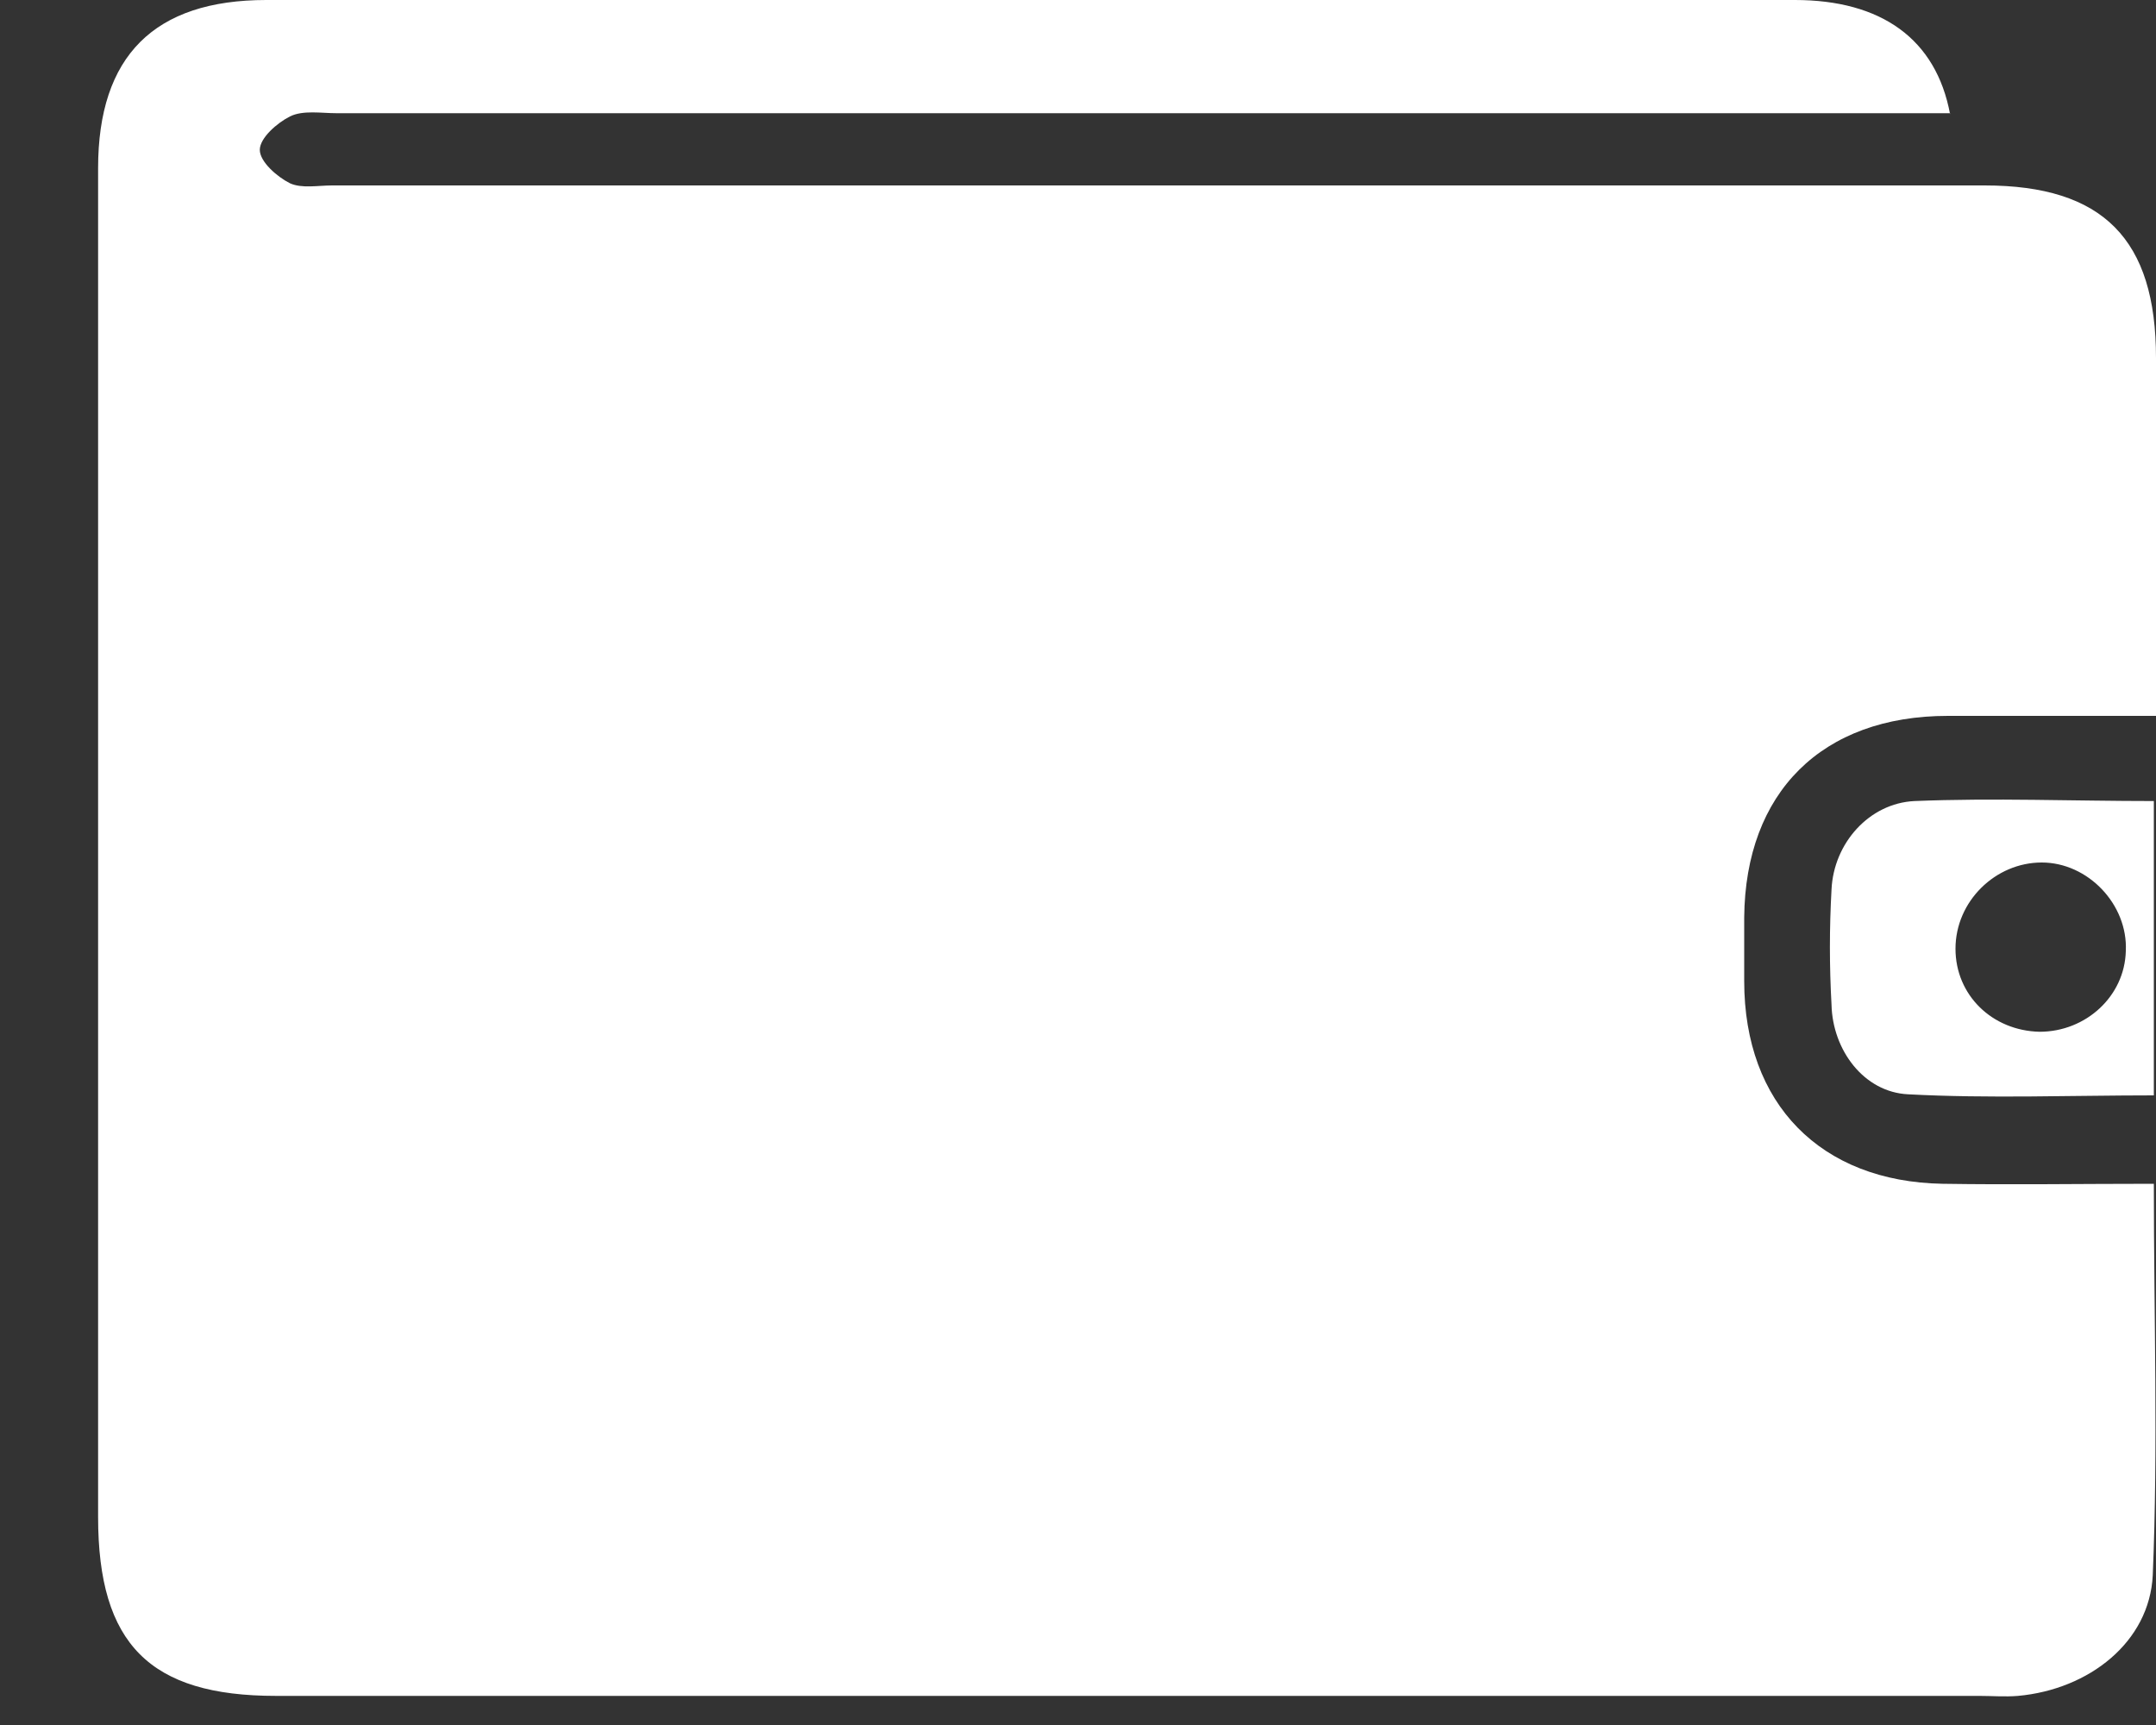 <svg xmlns="http://www.w3.org/2000/svg" width="20" height="16" viewBox="0 0 20 16" fill="none">
  <rect x="0" y="0" width="20" height="16" fill="#333333" stroke="none"/>
  <path d="M18.09 1.05H17.58C12.23 1.05 8.47 1.05 3.12 1.05C2.98 1.05 2.81 1.02 2.69 1.08C2.57 1.14 2.41 1.28 2.41 1.39C2.41 1.5 2.57 1.64 2.69 1.7C2.8 1.75 2.95 1.72 3.08 1.72C8.72 1.72 12.77 1.72 18.41 1.72C19.51 1.72 20 2.22 20 3.32C20 4.41 20 5.5 20 6.64C19.33 6.64 18.7 6.64 18.07 6.64C16.9 6.64 16.19 7.35 16.18 8.51C16.18 8.71 16.18 8.91 16.18 9.1C16.18 10.24 16.89 10.96 18.02 10.98C18.66 10.99 19.31 10.98 19.98 10.98C19.98 12.22 20.02 13.41 19.97 14.61C19.94 15.23 19.38 15.67 18.72 15.73C18.6 15.74 18.48 15.73 18.36 15.73C12.56 15.73 8.35 15.73 2.56 15.73C1.39 15.73 0.91 15.25 0.91 14.07C0.91 9.9 0.91 5.73 0.91 1.56C0.91 0.52 1.43 0 2.47 0C7.73 0 11.39 0 16.65 0C17.45 0 17.96 0.36 18.09 1.06V1.05Z" fill="white"/>
  <path d="M19.98 7.42V10.16C19.21 10.16 18.45 10.19 17.7 10.15C17.29 10.13 17 9.74 16.99 9.32C16.97 8.96 16.97 8.61 16.99 8.25C17.01 7.82 17.34 7.45 17.76 7.43C18.49 7.4 19.23 7.43 19.98 7.43V7.42ZM18.92 9.57C19.35 9.57 19.71 9.24 19.72 8.82C19.74 8.39 19.37 8 18.94 8C18.51 8 18.14 8.36 18.14 8.8C18.14 9.23 18.48 9.56 18.92 9.57Z" fill="white"/>
</svg>